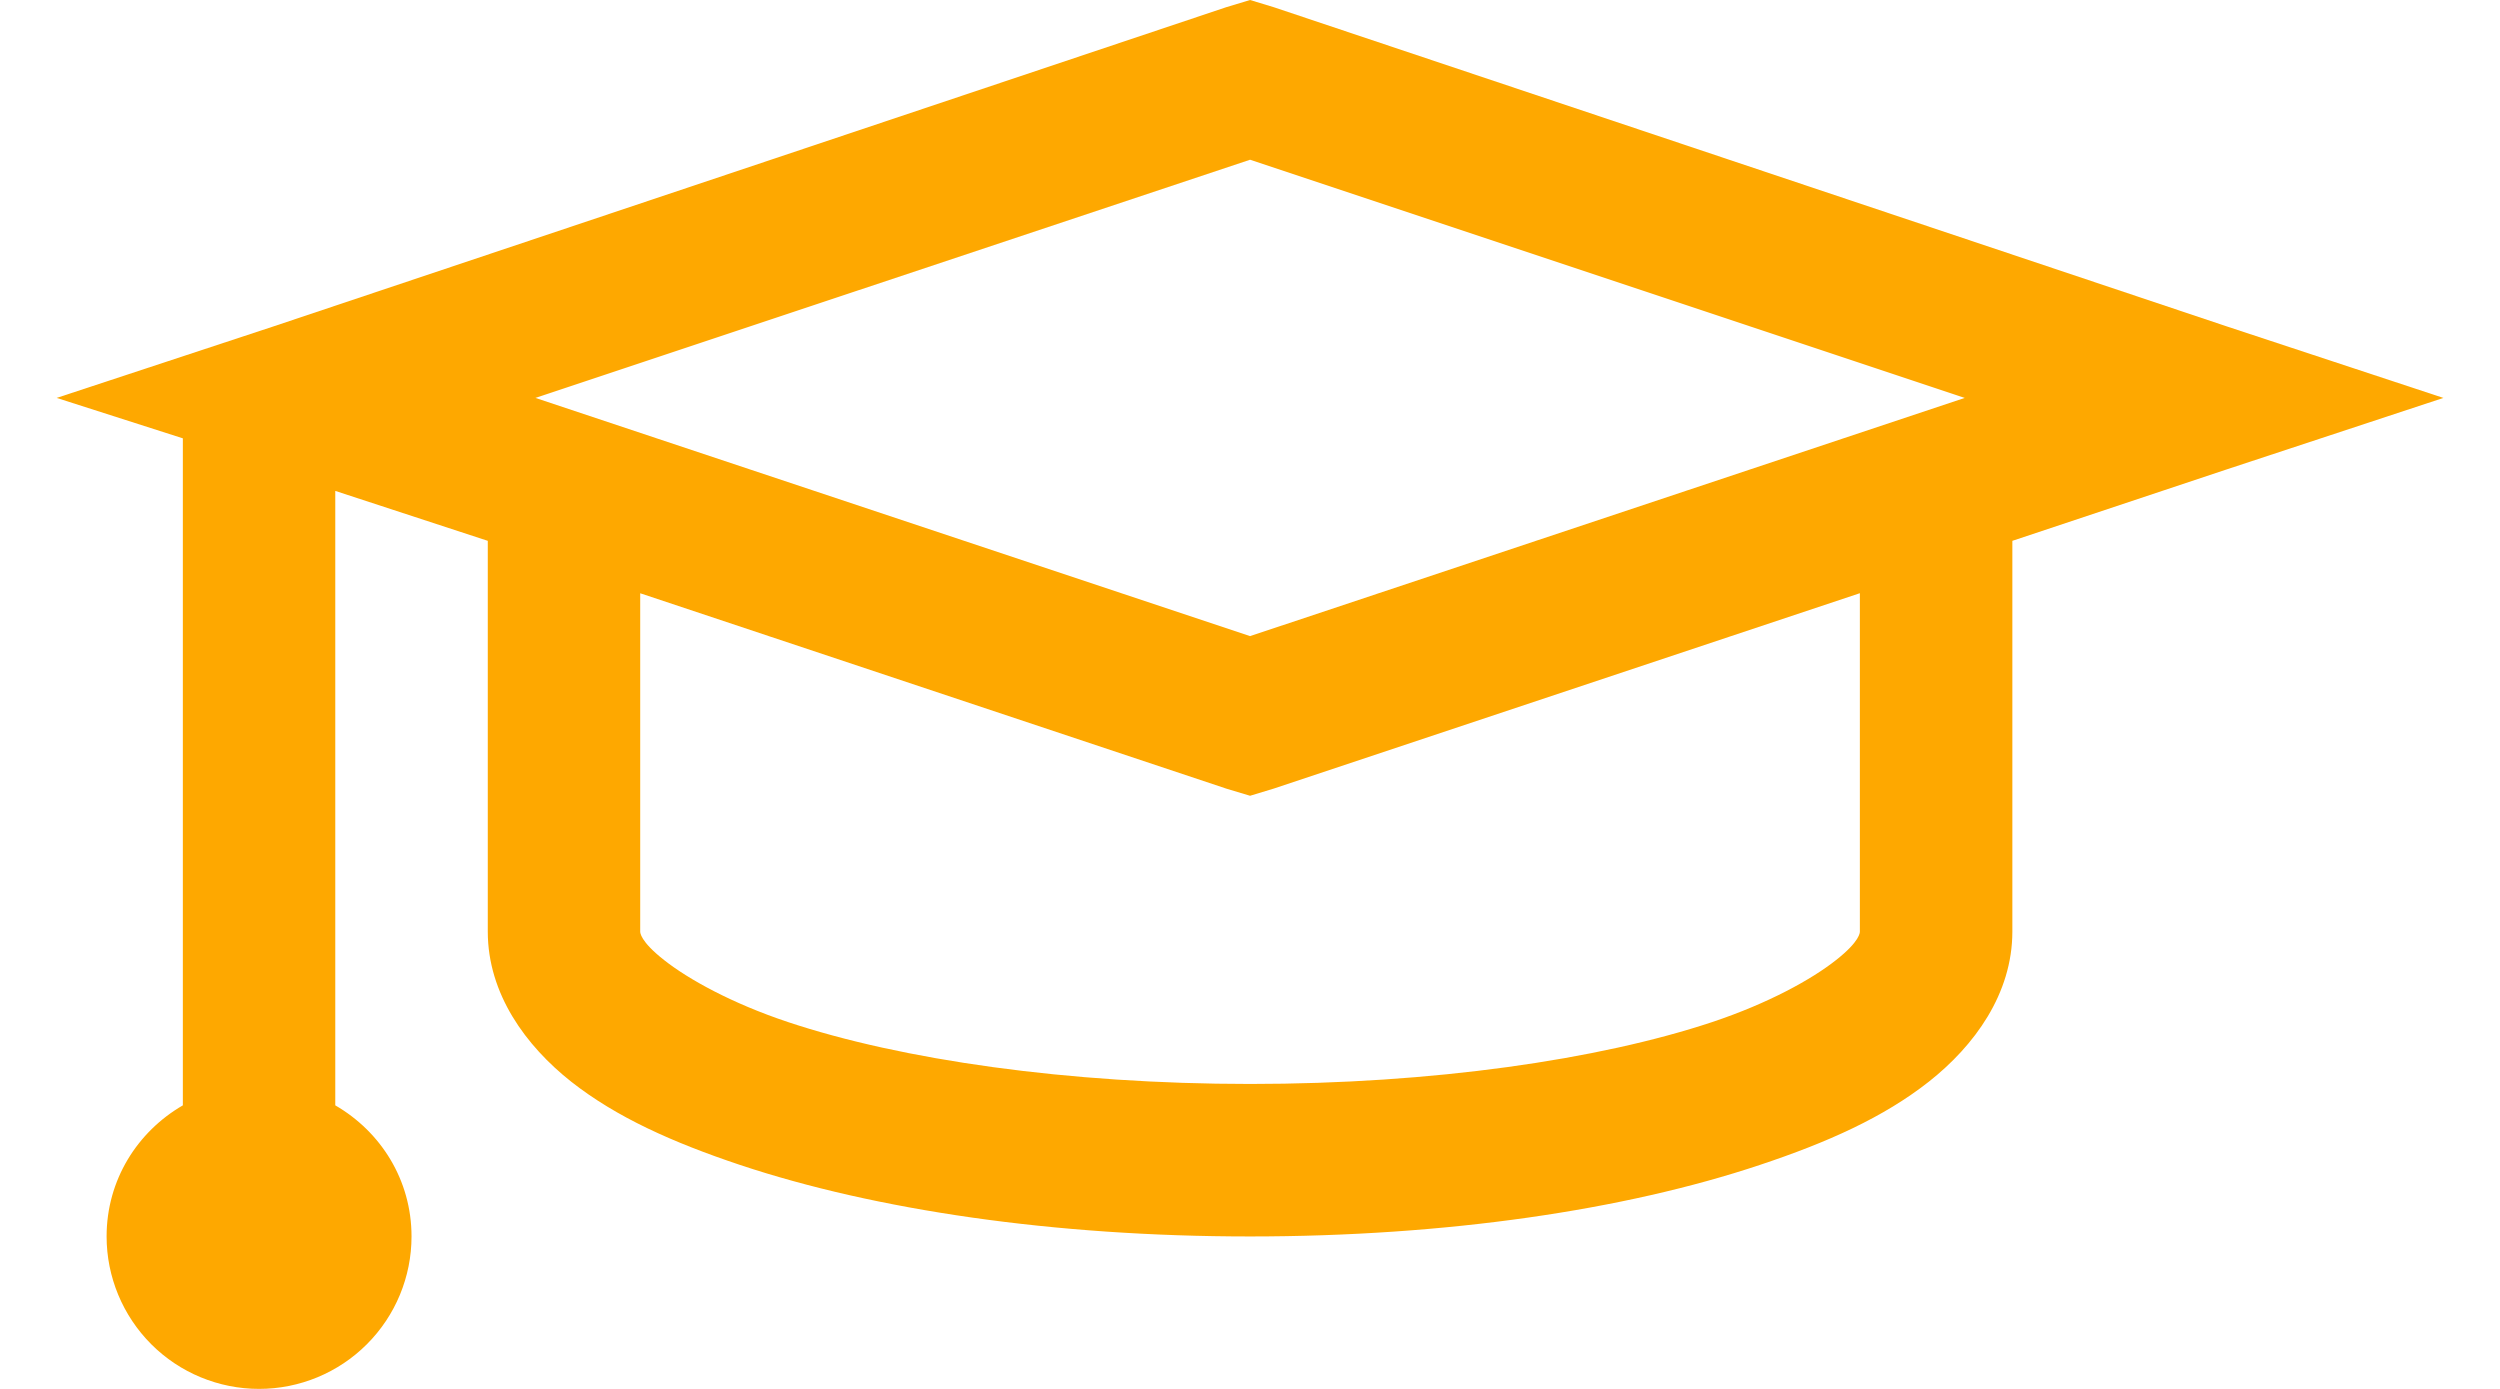 <svg width="36" height="20" viewBox="0 0 36 20" fill="none" xmlns="http://www.w3.org/2000/svg">
<path d="M18.001 0L17.657 0.104L3.936 4.701L0.816 5.73L2.633 6.312V15.917C1.978 16.297 1.535 16.992 1.535 17.805C1.535 18.387 1.767 18.945 2.178 19.357C2.59 19.769 3.149 20 3.731 20C4.313 20 4.871 19.769 5.283 19.357C5.695 18.945 5.926 18.387 5.926 17.805C5.926 16.992 5.484 16.297 4.828 15.917V7.069L7.024 7.788V13.414C7.024 14.314 7.573 15.06 8.225 15.576C8.877 16.089 9.687 16.451 10.659 16.776C12.607 17.424 15.173 17.805 18.001 17.805C20.828 17.805 23.395 17.425 25.342 16.775C26.315 16.451 27.125 16.089 27.777 15.575C28.429 15.06 28.978 14.314 28.978 13.414V7.788L32.066 6.759L35.185 5.73L32.065 4.7L18.343 0.104L18.001 0ZM18.001 2.3L28.292 5.73L18.001 9.16L7.71 5.73L18.001 2.3ZM9.219 8.543L17.658 11.356L18.001 11.459L18.344 11.355L26.782 8.542V13.414C26.782 13.425 26.787 13.552 26.439 13.825C26.092 14.1 25.47 14.446 24.655 14.718C23.028 15.259 20.63 15.609 18.001 15.609C15.372 15.609 12.973 15.26 11.345 14.717C10.533 14.446 9.91 14.099 9.563 13.825C9.214 13.551 9.219 13.425 9.219 13.414V8.543Z" fill="#FEA800"/>
</svg>
